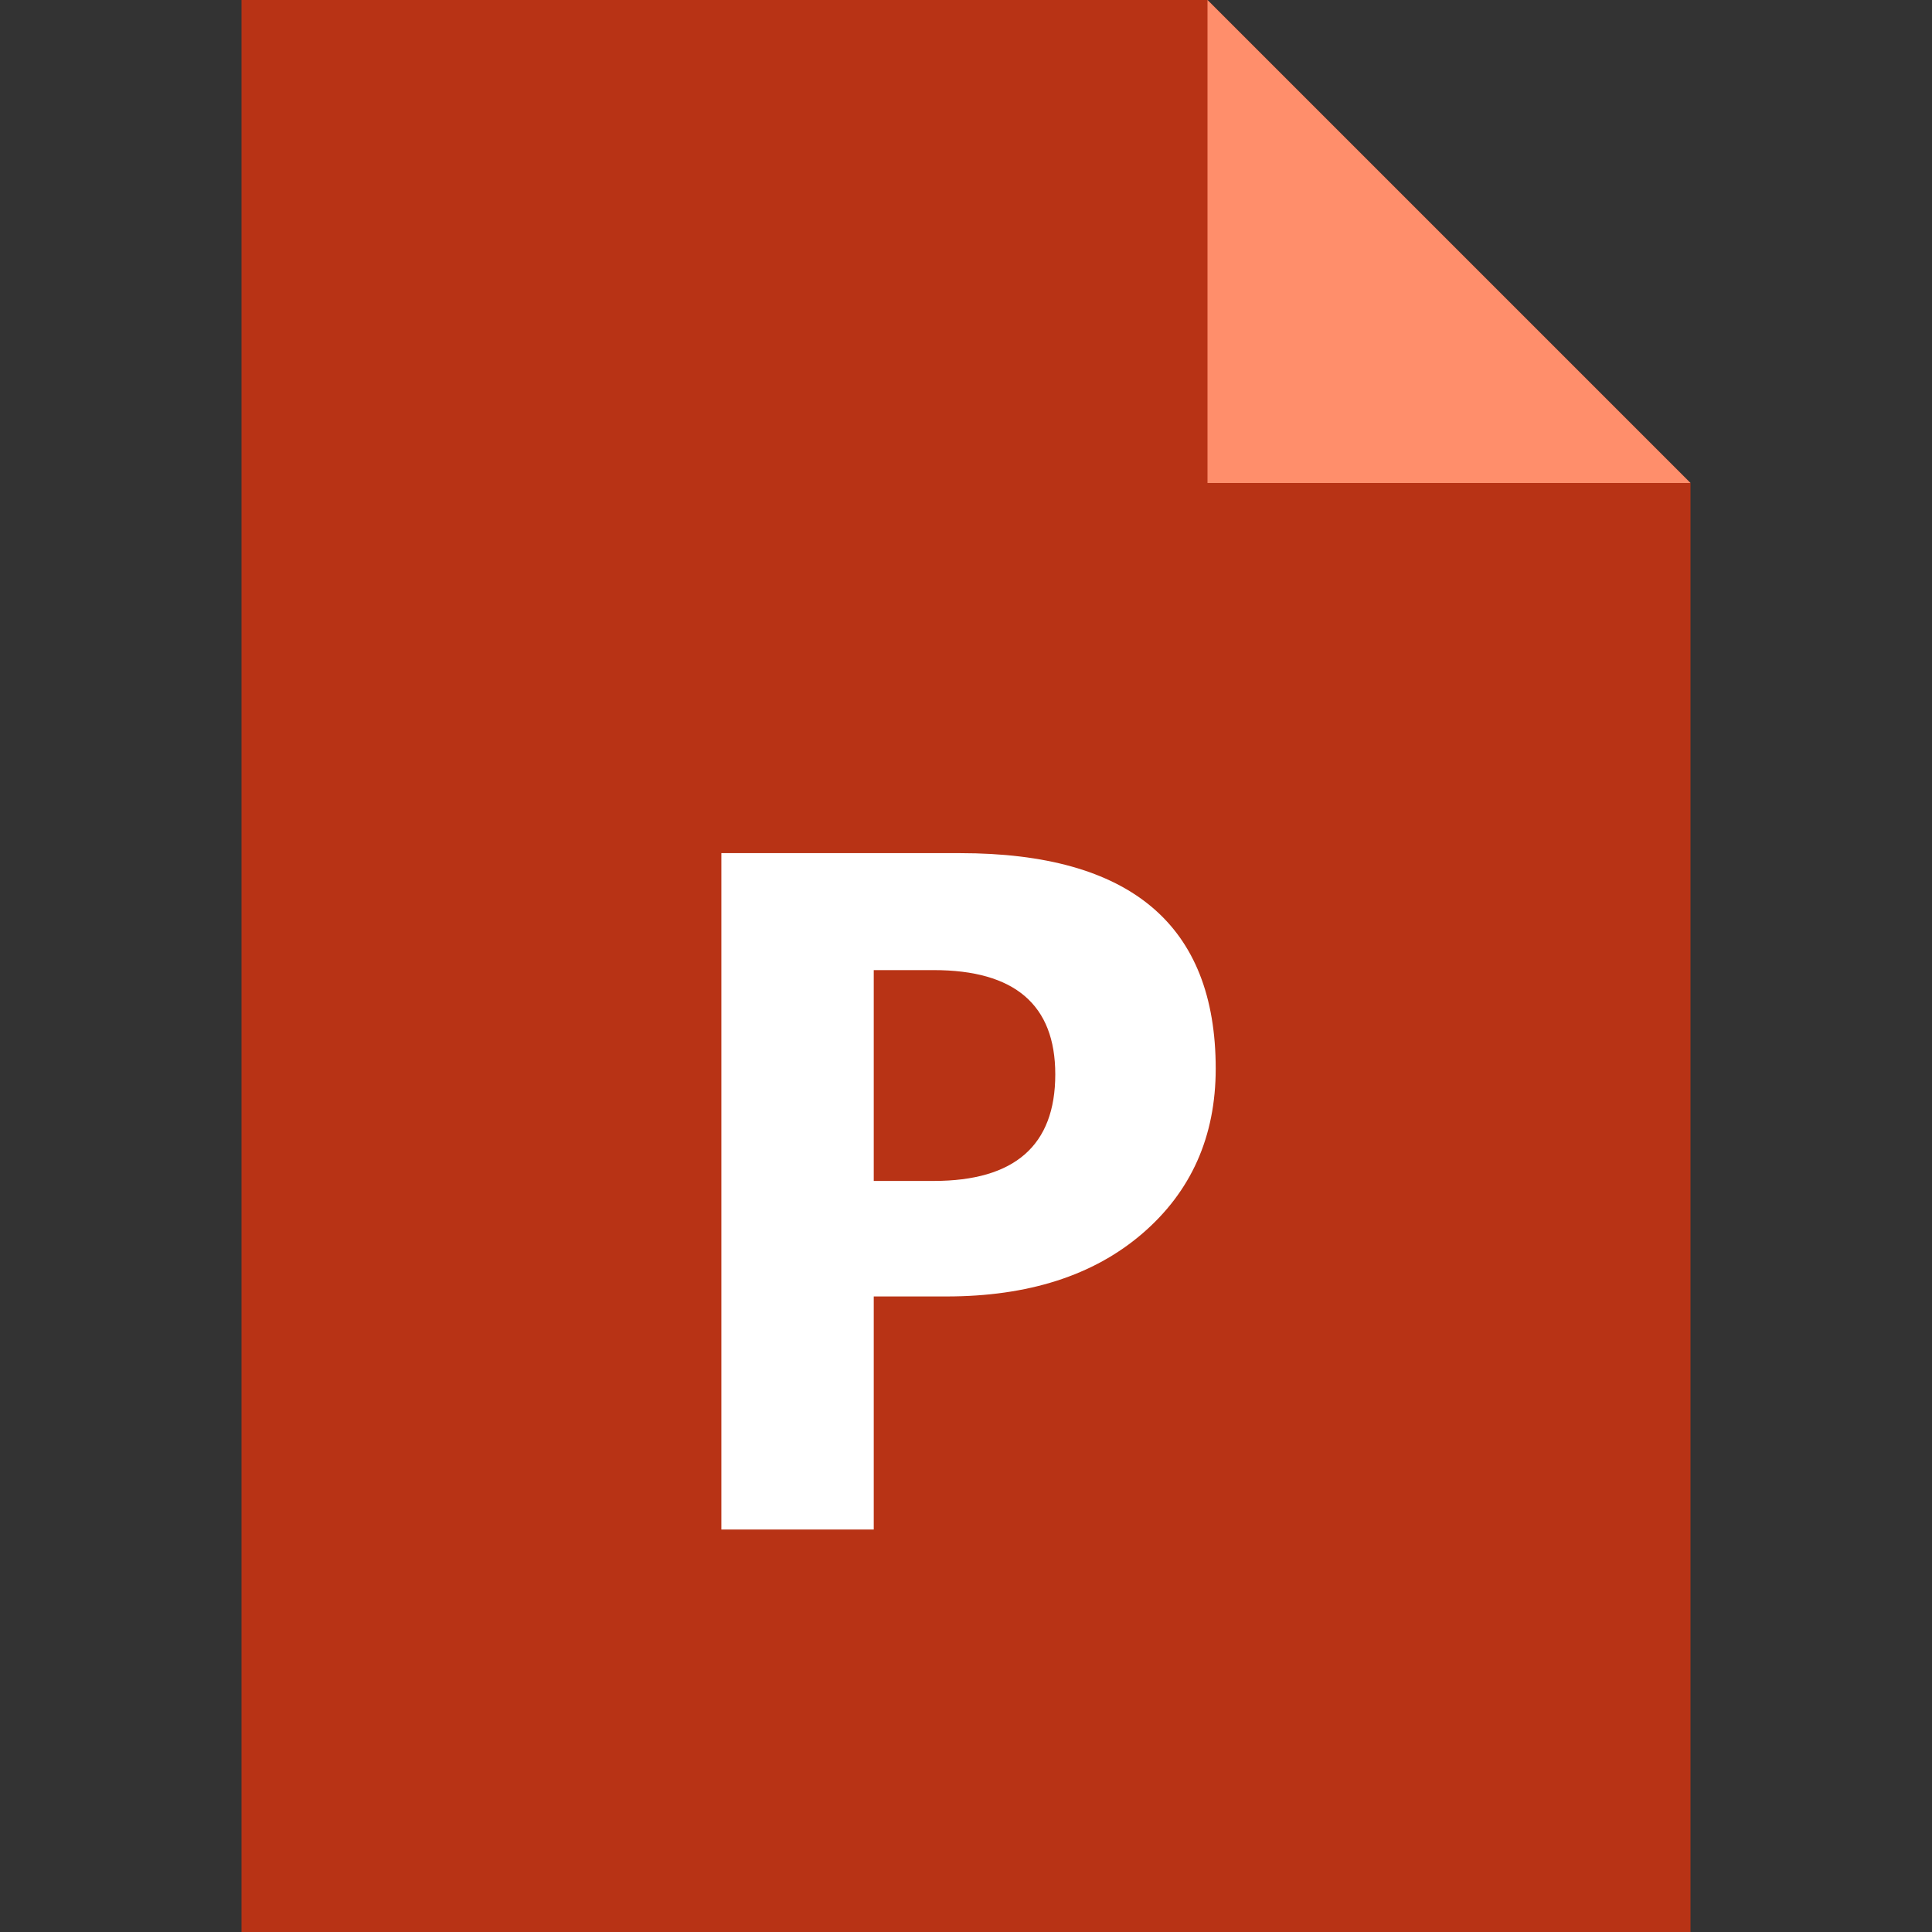 <svg width="24" height="24" viewBox="0 0 24 24" fill="none" xmlns="http://www.w3.org/2000/svg">
<rect x="0" y="0" width="24" height="24" fill="#333333" stroke="none"/>
<path d="M21 24H3V0H15L21 6V24Z" fill="#B83315"/>
<path d="M21 6H15V0L21 6Z" fill="#FF8E6B"/>
<path d="M10.854 16.105V19H8.961V10.598H11.926C14.043 10.598 15.102 11.49 15.102 13.275C15.102 14.119 14.797 14.803 14.188 15.326C13.582 15.846 12.771 16.105 11.756 16.105H10.854ZM10.854 12.051V14.67H11.598C12.605 14.67 13.109 14.229 13.109 13.346C13.109 12.482 12.605 12.051 11.598 12.051H10.854Z" fill="white"/>
</svg>
